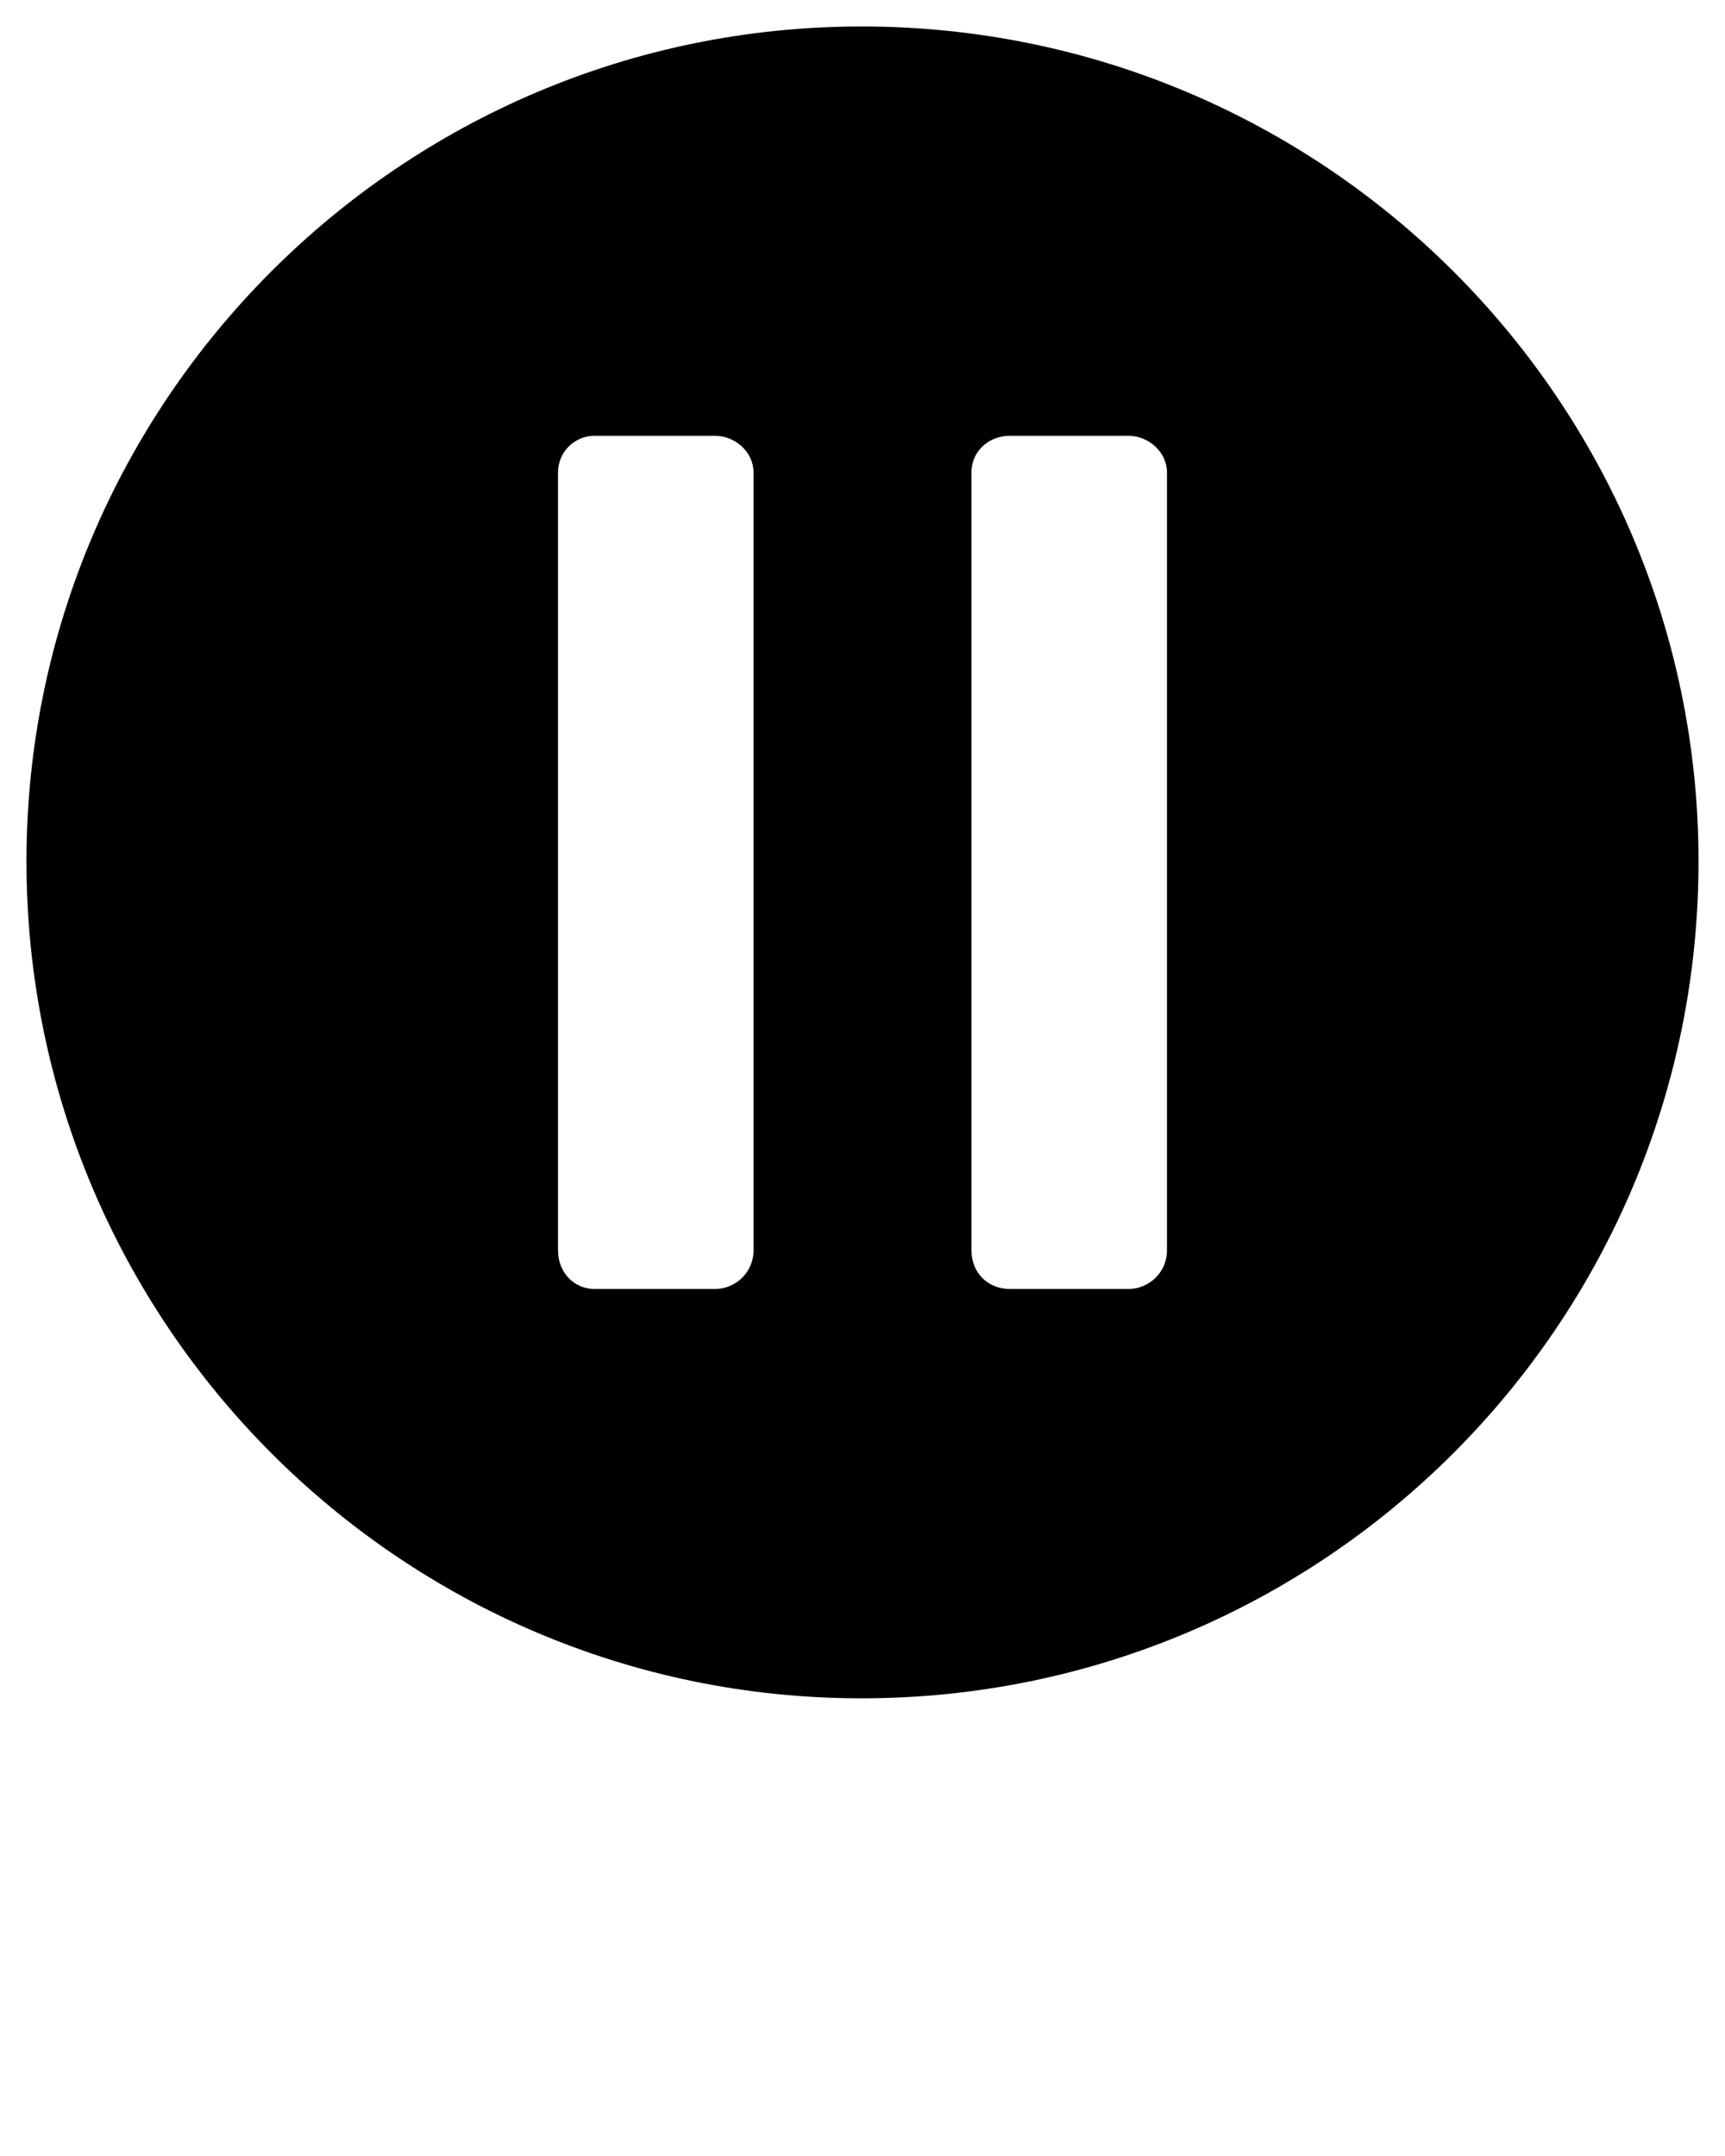 <svg xmlns="http://www.w3.org/2000/svg" xmlns:xlink="http://www.w3.org/1999/xlink" xml:space="preserve" version="1.1" style="shape-rendering:geometricPrecision;text-rendering:geometricPrecision;image-rendering:optimizeQuality;" viewBox="0 0 847 1058.75" x="0px" y="0px" fill-rule="evenodd" clip-rule="evenodd"><defs><style type="text/css">
   
    .fil0 {fill:black}
   
  </style></defs><g><path class="fil0" d="M423 13c227,0 411,184 411,410 0,227 -184,411 -411,411 -226,0 -410,-184 -410,-411 0,-226 184,-410 410,-410zm-131 201c20,0 40,0 59,0 10,0 19,8 19,18 0,128 0,255 0,382 0,11 -9,19 -19,19 -19,0 -39,0 -59,0 -10,0 -18,-8 -18,-19 0,-127 0,-254 0,-382 0,-10 8,-18 18,-18zm204 0c19,0 39,0 58,0 10,0 19,8 19,18 0,128 0,255 0,382 0,11 -9,19 -19,19 -19,0 -39,0 -58,0 -11,0 -19,-8 -19,-19 0,-127 0,-254 0,-382 0,-10 8,-18 19,-18z"/></g></svg>
